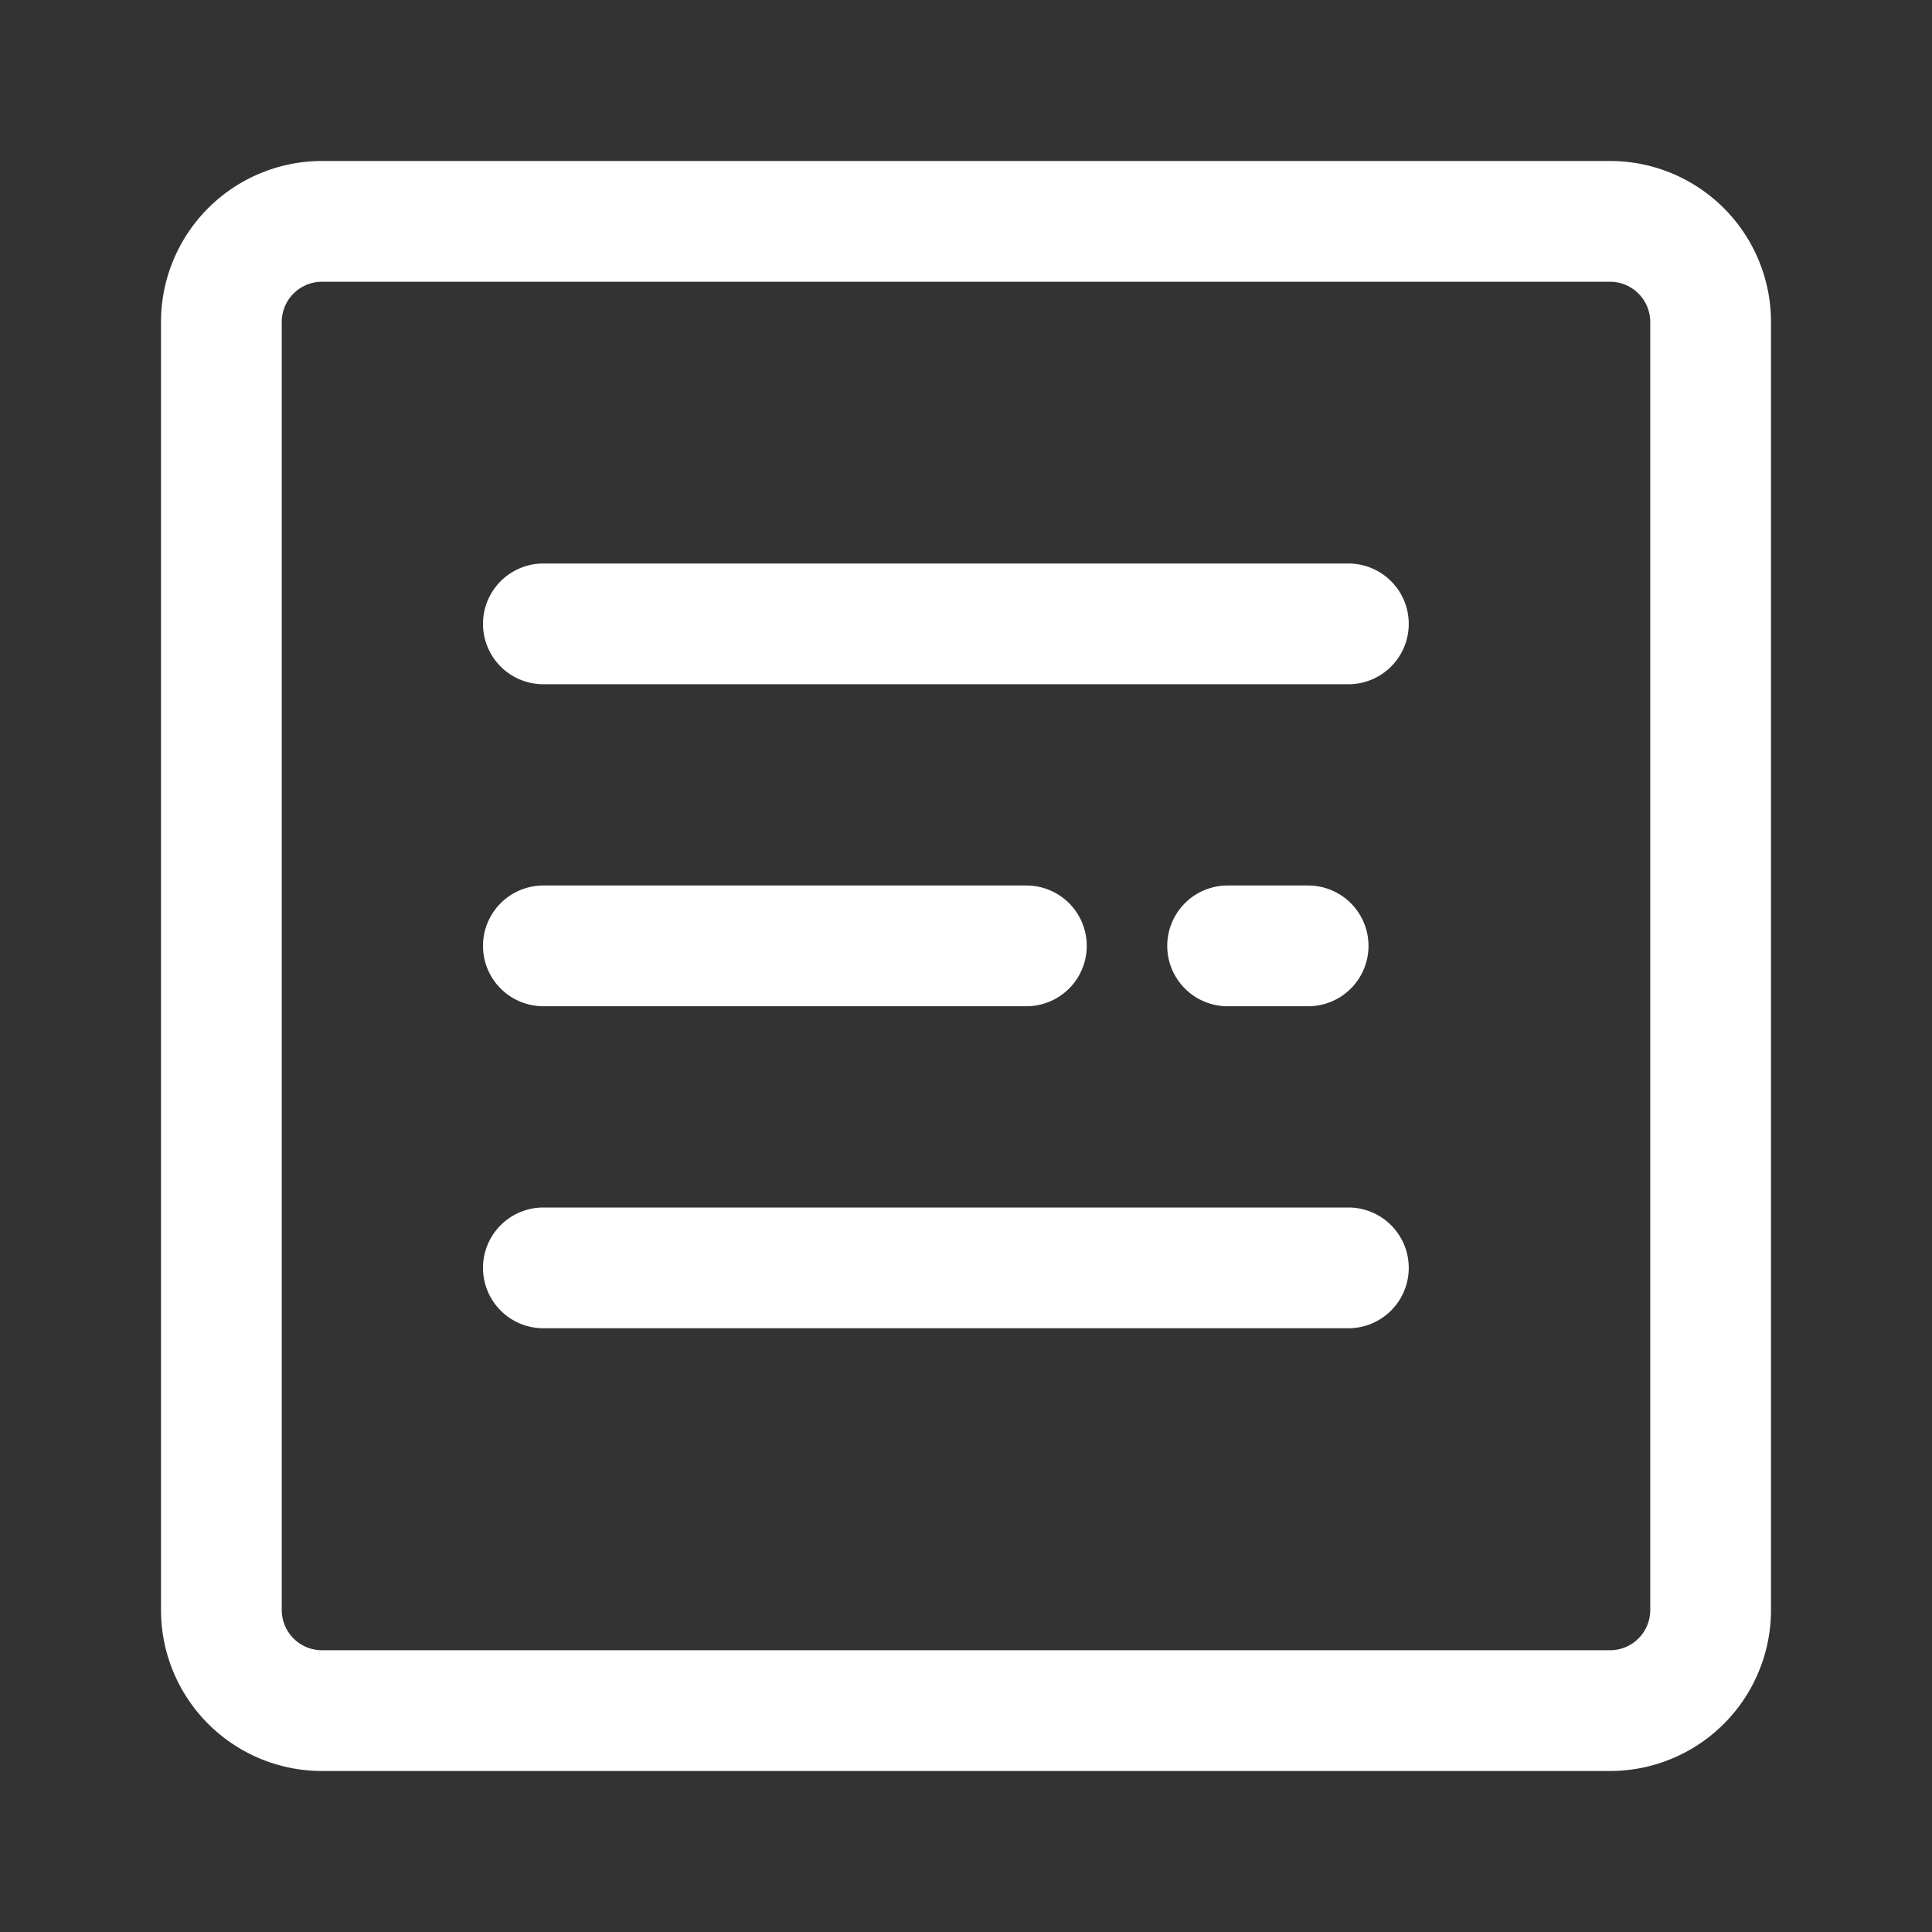 <?xml version="1.0" standalone="no"?><!DOCTYPE svg PUBLIC "-//W3C//DTD SVG 1.1//EN" "http://www.w3.org/Graphics/SVG/1.1/DTD/svg11.dtd"><svg t="1597058616496" class="icon" viewBox="0 0 1024 1024" version="1.1" xmlns="http://www.w3.org/2000/svg" p-id="1845" xmlns:xlink="http://www.w3.org/1999/xlink" width="64" height="64"><rect x="0" y="0" width="1024" height="1024" fill="#333333" stroke="none"/><defs><style type="text/css"></style></defs><path d="M170.667 149.333a21.333 21.333 0 0 0-21.333 21.333v682.667a21.333 21.333 0 0 0 21.333 21.333h682.667a21.333 21.333 0 0 0 21.333-21.333V170.667a21.333 21.333 0 0 0-21.333-21.333H170.667z m0-64h682.667a85.333 85.333 0 0 1 85.333 85.333v682.667a85.333 85.333 0 0 1-85.333 85.333H170.667a85.333 85.333 0 0 1-85.333-85.333V170.667a85.333 85.333 0 0 1 85.333-85.333z" p-id="1846" fill="#ffffff"></path><path d="M288 362.667h426.667a32 32 0 0 0 0-64h-426.667a32 32 0 0 0 0 64zM288 533.333h256a32 32 0 0 0 0-64h-256a32 32 0 0 0 0 64zM650.667 533.333h42.667a32 32 0 0 0 0-64h-42.667a32 32 0 0 0 0 64zM288 704h426.667a32 32 0 0 0 0-64h-426.667a32 32 0 0 0 0 64z" p-id="1847" fill="#ffffff"></path></svg>